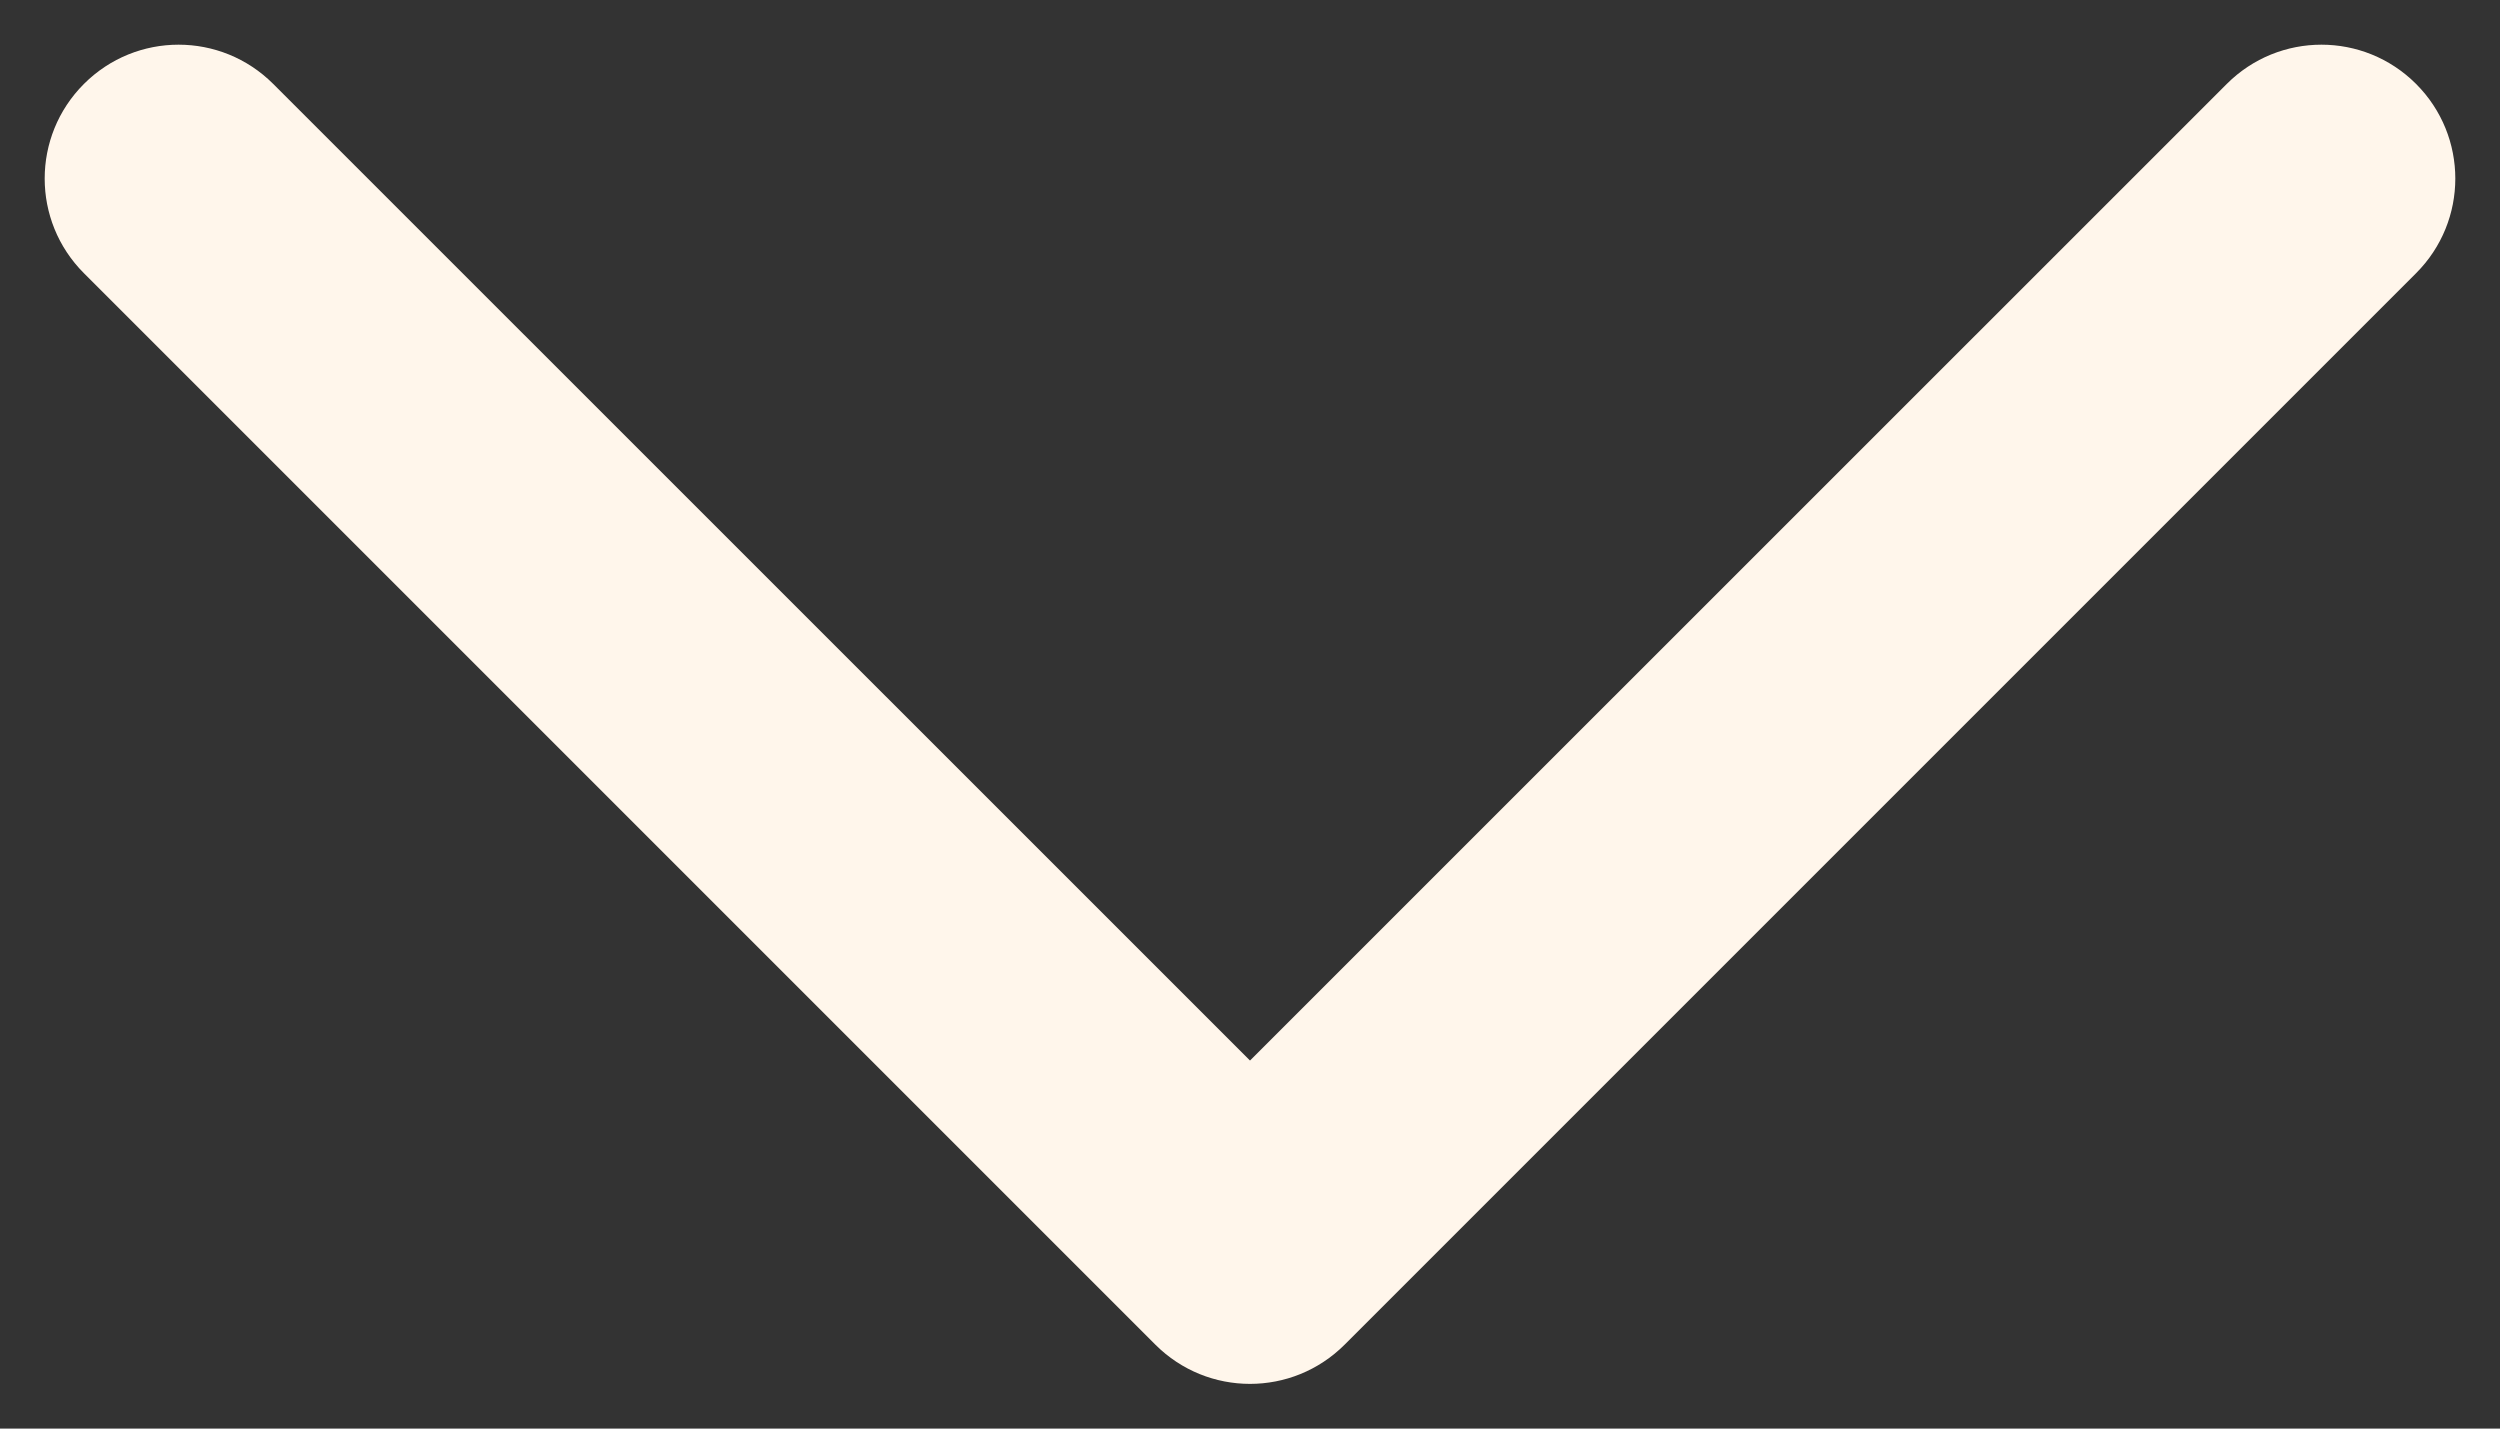 <svg width="14" height="8" viewBox="0 0 14 8" fill="none" xmlns="http://www.w3.org/2000/svg">
<rect x="0" y="0" width="14" height="8" fill="#333333" stroke="none"/>
<path fill-rule="evenodd" clip-rule="evenodd" d="M13.53 0.47C13.823 0.763 13.823 1.237 13.53 1.53L7.53 7.53C7.237 7.823 6.763 7.823 6.47 7.53L0.47 1.53C0.177 1.237 0.177 0.763 0.47 0.47C0.763 0.177 1.237 0.177 1.53 0.47L7 5.939L12.47 0.47C12.763 0.177 13.237 0.177 13.53 0.47Z" fill="#FFF6EB"/>
</svg>
